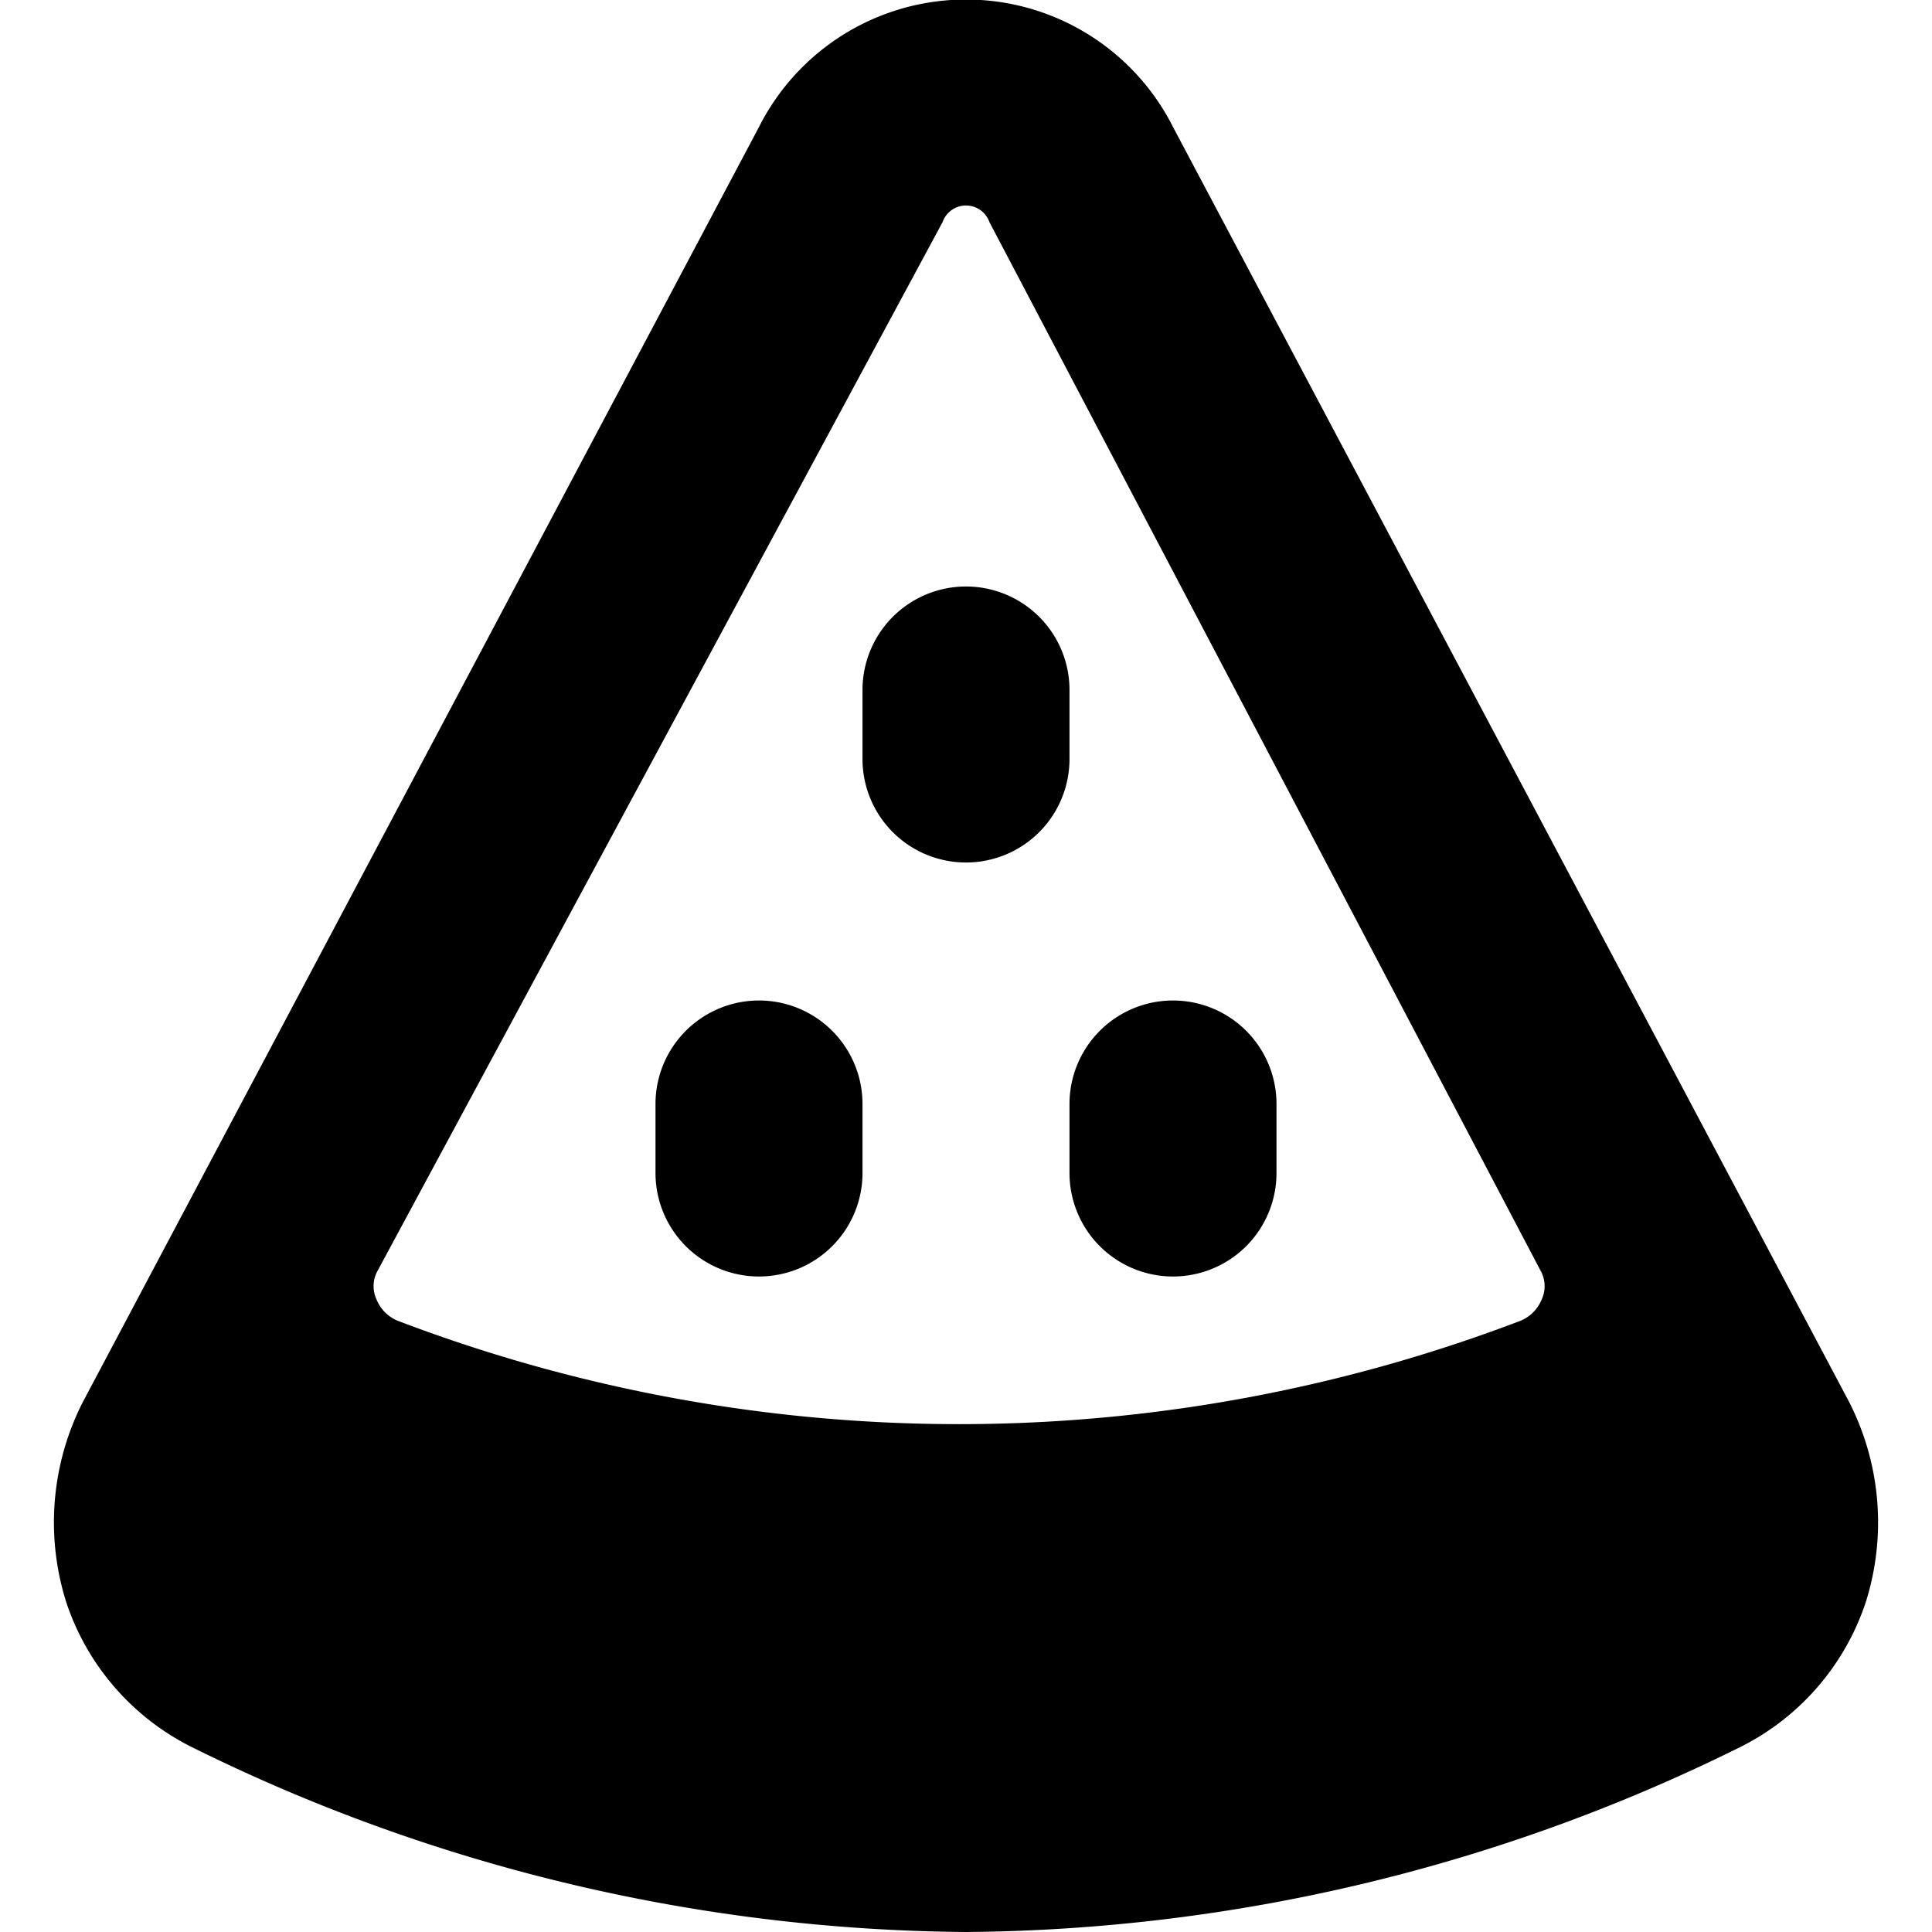 <svg xmlns="http://www.w3.org/2000/svg" viewBox="0 0 14 14">
  <g>
    <path d="M13.52,11.61a1.92,1.92,0,0,0-.12-1.45L8.5.92a1.68,1.68,0,0,0-3,0L.6,10.16a1.92,1.92,0,0,0-.12,1.45,1.81,1.81,0,0,0,.93,1.06A12.83,12.83,0,0,0,7,14a12.83,12.83,0,0,0,5.59-1.33A1.81,1.81,0,0,0,13.52,11.61Zm-6.69-10a.18.18,0,0,1,.34,0l4,7.61a.23.23,0,0,1,0,.2.28.28,0,0,1-.15.15,11.42,11.42,0,0,1-8.14,0,.28.28,0,0,1-.15-.15.23.23,0,0,1,0-.2Z" style="fill: #000001"/>
    <path d="M5.5,9.25a.75.75,0,0,1-.75-.75V8a.75.75,0,0,1,1.5,0v.5A.75.75,0,0,1,5.5,9.25Z" style="fill: #000001"/>
    <path d="M8.5,9.25a.75.75,0,0,1-.75-.75V8a.75.75,0,0,1,1.5,0v.5A.75.75,0,0,1,8.5,9.25Z" style="fill: #000001"/>
    <path d="M7,6.25a.75.75,0,0,1-.75-.75V5a.75.75,0,0,1,1.5,0v.5A.75.75,0,0,1,7,6.25Z" style="fill: #000001"/>
  </g>
</svg>
